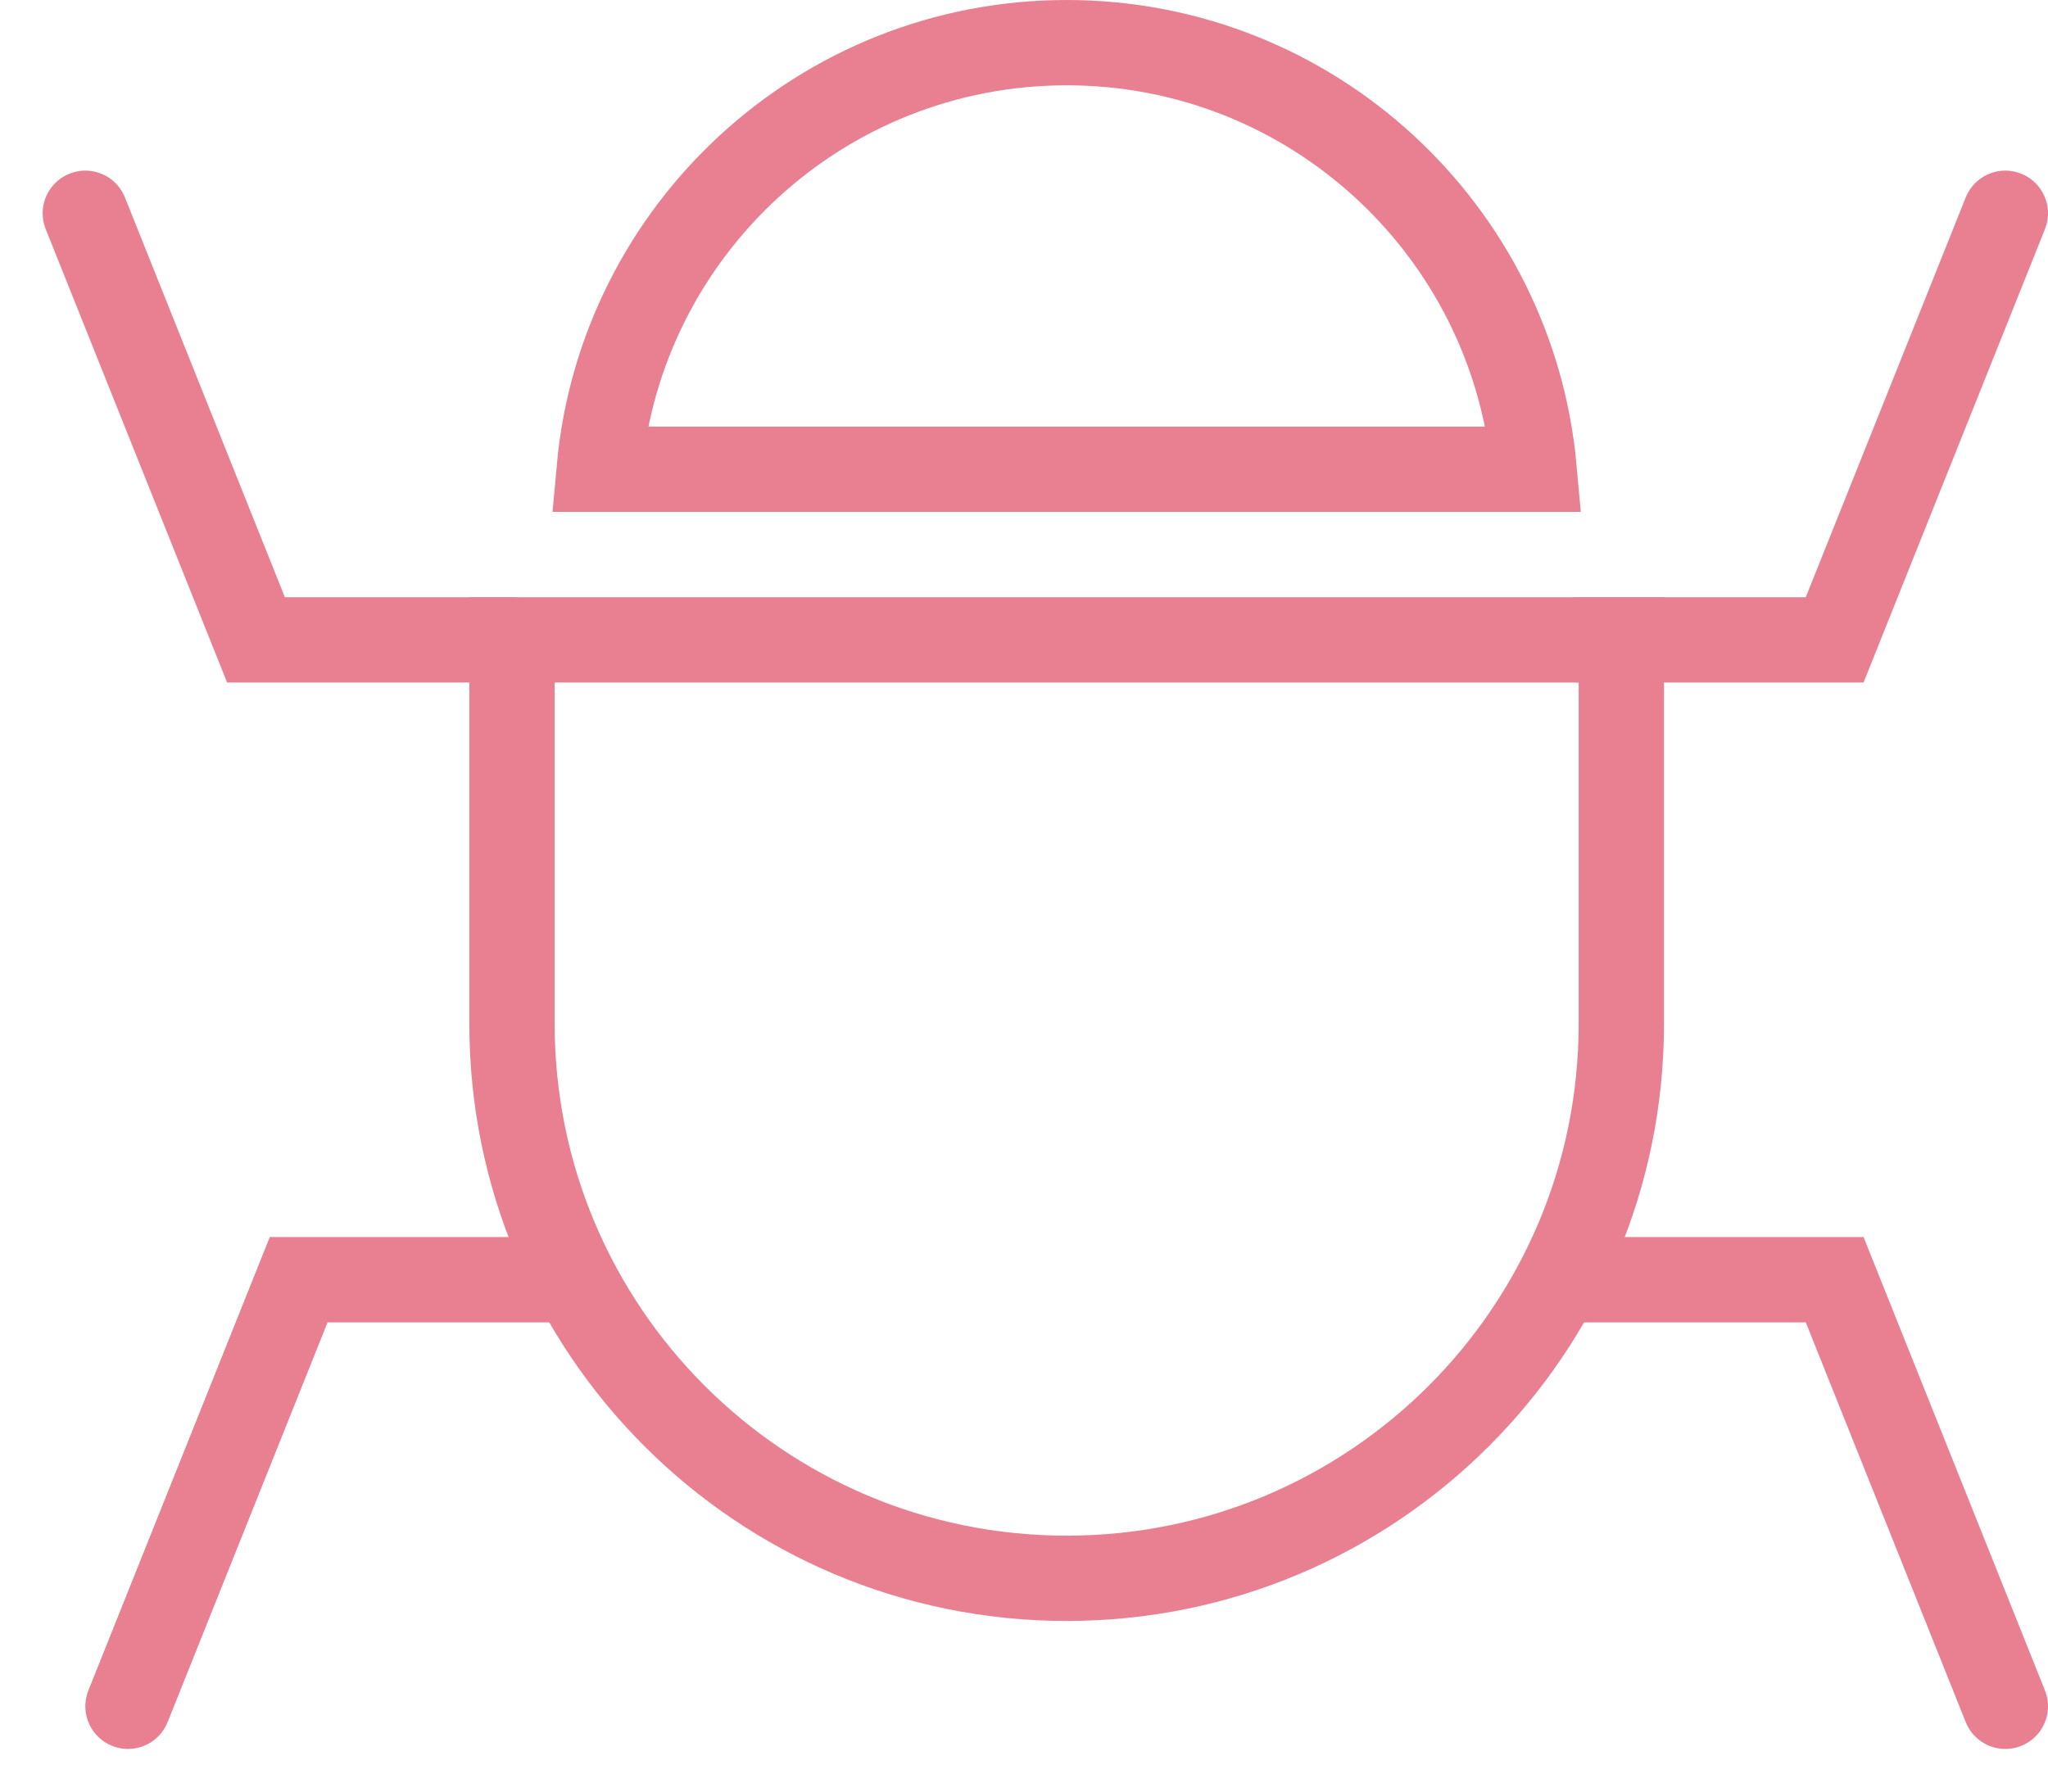 <svg width="24" height="21" viewBox="0 0 24 21" fill="none" xmlns="http://www.w3.org/2000/svg">
<path d="M6 7.5H19V12C19 15.59 16.09 18.5 12.5 18.5C8.91 18.5 6 15.59 6 12V7.5Z" stroke="#E98092"/>
<path d="M7.022 5.5C7.275 2.697 9.631 0.5 12.5 0.5C15.369 0.5 17.725 2.697 17.978 5.5L7.022 5.5Z" stroke="#E98092"/>
<path d="M6 7.5H3L1 2.5" stroke="#E98092" stroke-linecap="round"/>
<path d="M6.5 15H3.5L1.5 20" stroke="#E98092" stroke-linecap="round"/>
<path d="M18.5 7.5H21.5L23.5 2.5" stroke="#E98092" stroke-linecap="round"/>
<path d="M18.5 15H21.5L23.5 20" stroke="#E98092" stroke-linecap="round"/>
</svg>
